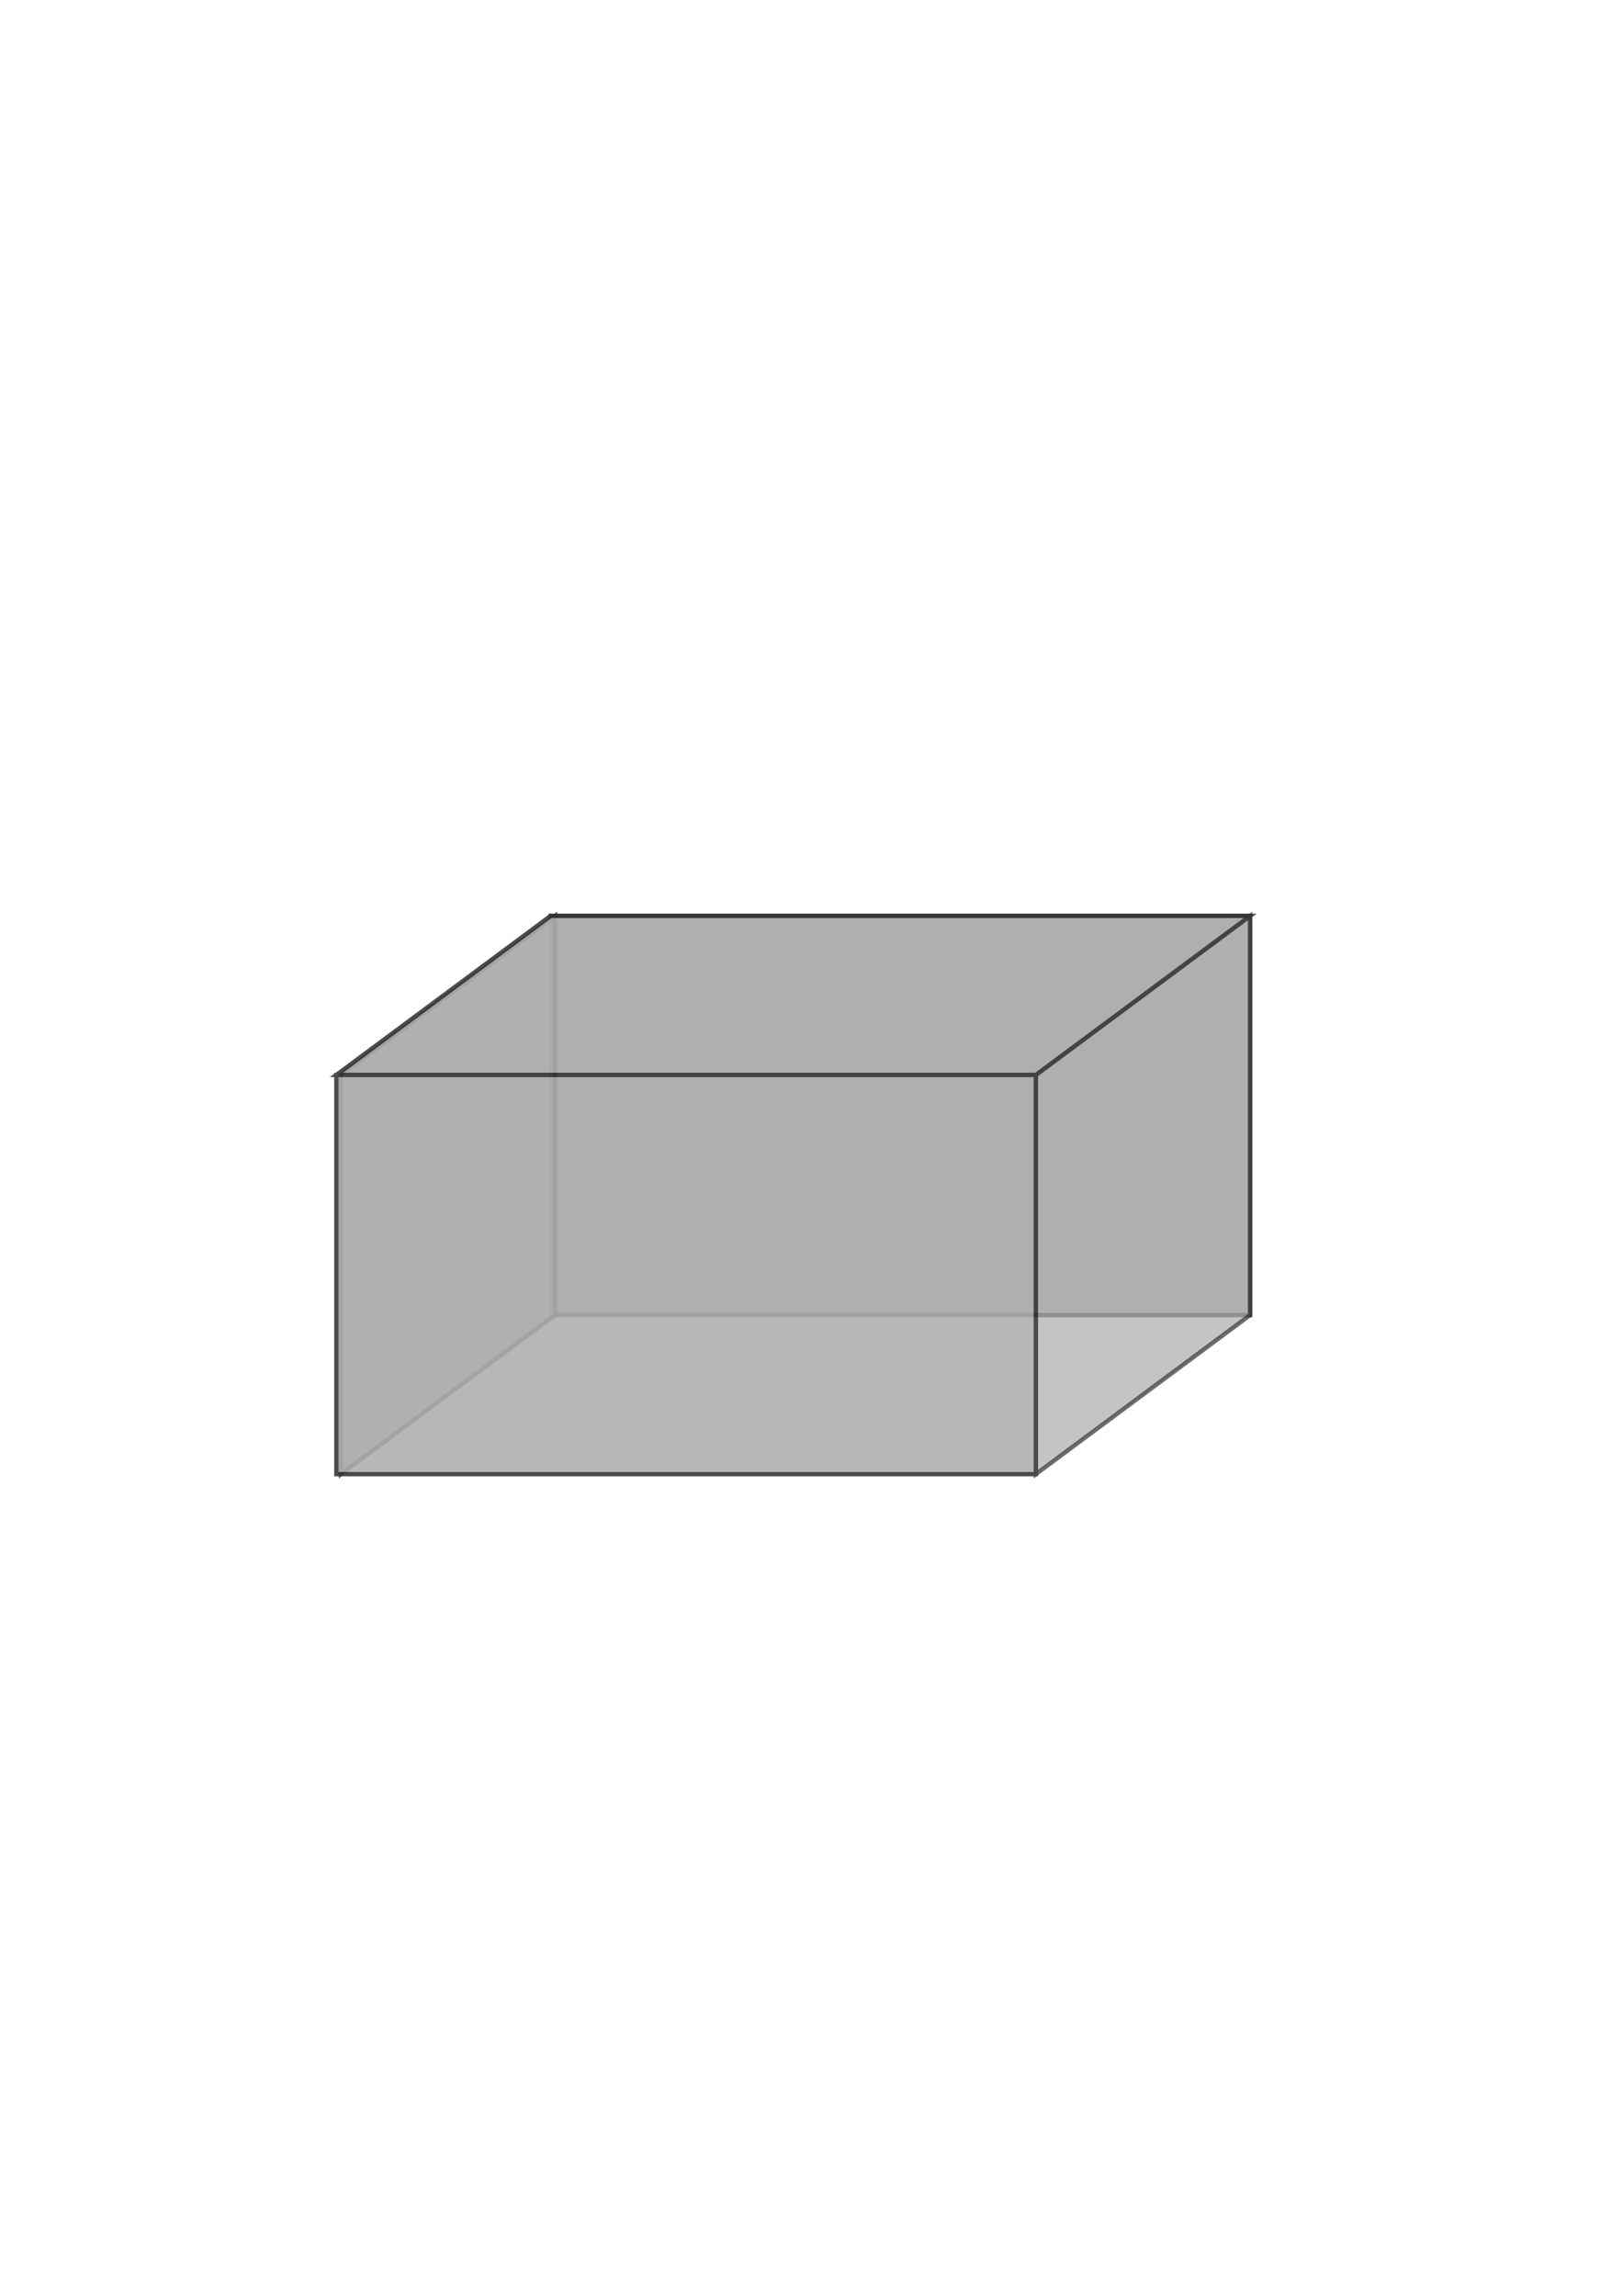<?xml version="1.0" encoding="UTF-8" standalone="no"?>
<!-- Created with Inkscape (http://www.inkscape.org/) -->

<svg
   xmlns:dc="http://purl.org/dc/elements/1.1/"
   xmlns:cc="http://creativecommons.org/ns#"
   xmlns:rdf="http://www.w3.org/1999/02/22-rdf-syntax-ns#"
   xmlns:svg="http://www.w3.org/2000/svg"
   xmlns="http://www.w3.org/2000/svg"
   xmlns:sodipodi="http://sodipodi.sourceforge.net/DTD/sodipodi-0.dtd"
   xmlns:inkscape="http://www.inkscape.org/namespaces/inkscape"
   width="210mm"
   height="297mm"
   viewBox="0 0 210 297"
   version="1.1"
   id="svg149"
   inkscape:version="0.92.4 (5da689c313, 2019-01-14)"
   sodipodi:docname="Box.svg">
  <defs
     id="defs143" />
  <sodipodi:namedview
     id="base"
     pagecolor="#ffffff"
     bordercolor="#666666"
     borderopacity="1.0"
     inkscape:pageopacity="0.0"
     inkscape:pageshadow="2"
     inkscape:zoom="0.35"
     inkscape:cx="-78.571429"
     inkscape:cy="560"
     inkscape:document-units="mm"
     inkscape:current-layer="layer1"
     showgrid="false"
     inkscape:window-width="1920"
     inkscape:window-height="1029"
     inkscape:window-x="0"
     inkscape:window-y="23"
     inkscape:window-maximized="1" />
  <g
     inkscape:label="Layer 1"
     inkscape:groupmode="layer"
     id="layer1">
    <g
       transform="matrix(0.562,0,0,0.562,-501.592,-8.676)"
       id="g6897-3"
       style="opacity:0.8;stroke-width:1;stroke-miterlimit:4;stroke-dasharray:none"
       inkscape:export-xdpi="96"
       inkscape:export-ydpi="96"
       inkscape:export-filename="/home/anon/Downloads/Box.svg.png">
      <path
         style="opacity:0.88;fill:#999999;stroke:#000000;stroke-width:1;stroke-linecap:butt;stroke-linejoin:miter;stroke-miterlimit:4;stroke-dasharray:none;stroke-opacity:1"
         d="m 1180.318,226.266 v 91.884 h -161.038 v -91.884 z"
         id="path2054-7-8-2-6"
         inkscape:connector-curvature="0"
         sodipodi:nodetypes="ccccc" />
      <path
         style="opacity:0.809;fill:#999999;stroke:#000000;stroke-width:1;stroke-linecap:butt;stroke-linejoin:miter;stroke-miterlimit:4;stroke-dasharray:none;stroke-opacity:1"
         d="m 970.992,262.884 49.326,-36.618 v 91.884 l -49.326,36.618 z"
         id="path2033-5-9-0-9-7"
         inkscape:connector-curvature="0" />
      <g
         inkscape:export-ydpi="96"
         inkscape:export-xdpi="96"
         style="opacity:0.88;fill:#999999;stroke:#000000;stroke-width:1;stroke-miterlimit:4;stroke-dasharray:none"
         transform="translate(710.322,-63.243)"
         id="g2115-3-5">
        <path
           style="opacity:0.809;fill:#999999;stroke:#000000;stroke-width:1;stroke-linecap:butt;stroke-linejoin:miter;stroke-miterlimit:4;stroke-dasharray:none;stroke-opacity:1"
           d="m 420.67,326.127 49.326,-36.618 v 91.884 l -49.326,36.618 z"
           id="path2033-5-9-0-3"
           inkscape:connector-curvature="0" />
        <path
           style="fill:#999999;stroke:#000000;stroke-width:1;stroke-linecap:butt;stroke-linejoin:miter;stroke-miterlimit:4;stroke-dasharray:none;stroke-opacity:1"
           d="M 469.996,289.509 H 308.958 l -49.326,36.618 h 161.038 z"
           id="path2052-3-7-5"
           inkscape:connector-curvature="0"
           sodipodi:nodetypes="ccccc" />
        <path
           style="fill:#999999;stroke:#000000;stroke-width:1;stroke-linecap:butt;stroke-linejoin:miter;stroke-miterlimit:4;stroke-dasharray:none;stroke-opacity:1"
           d="m 420.67,326.127 v 91.884 H 259.632 V 326.127 Z"
           id="path2054-7-8-6"
           inkscape:connector-curvature="0"
           sodipodi:nodetypes="ccccc" />
      </g>
    </g>
  </g>
</svg>
